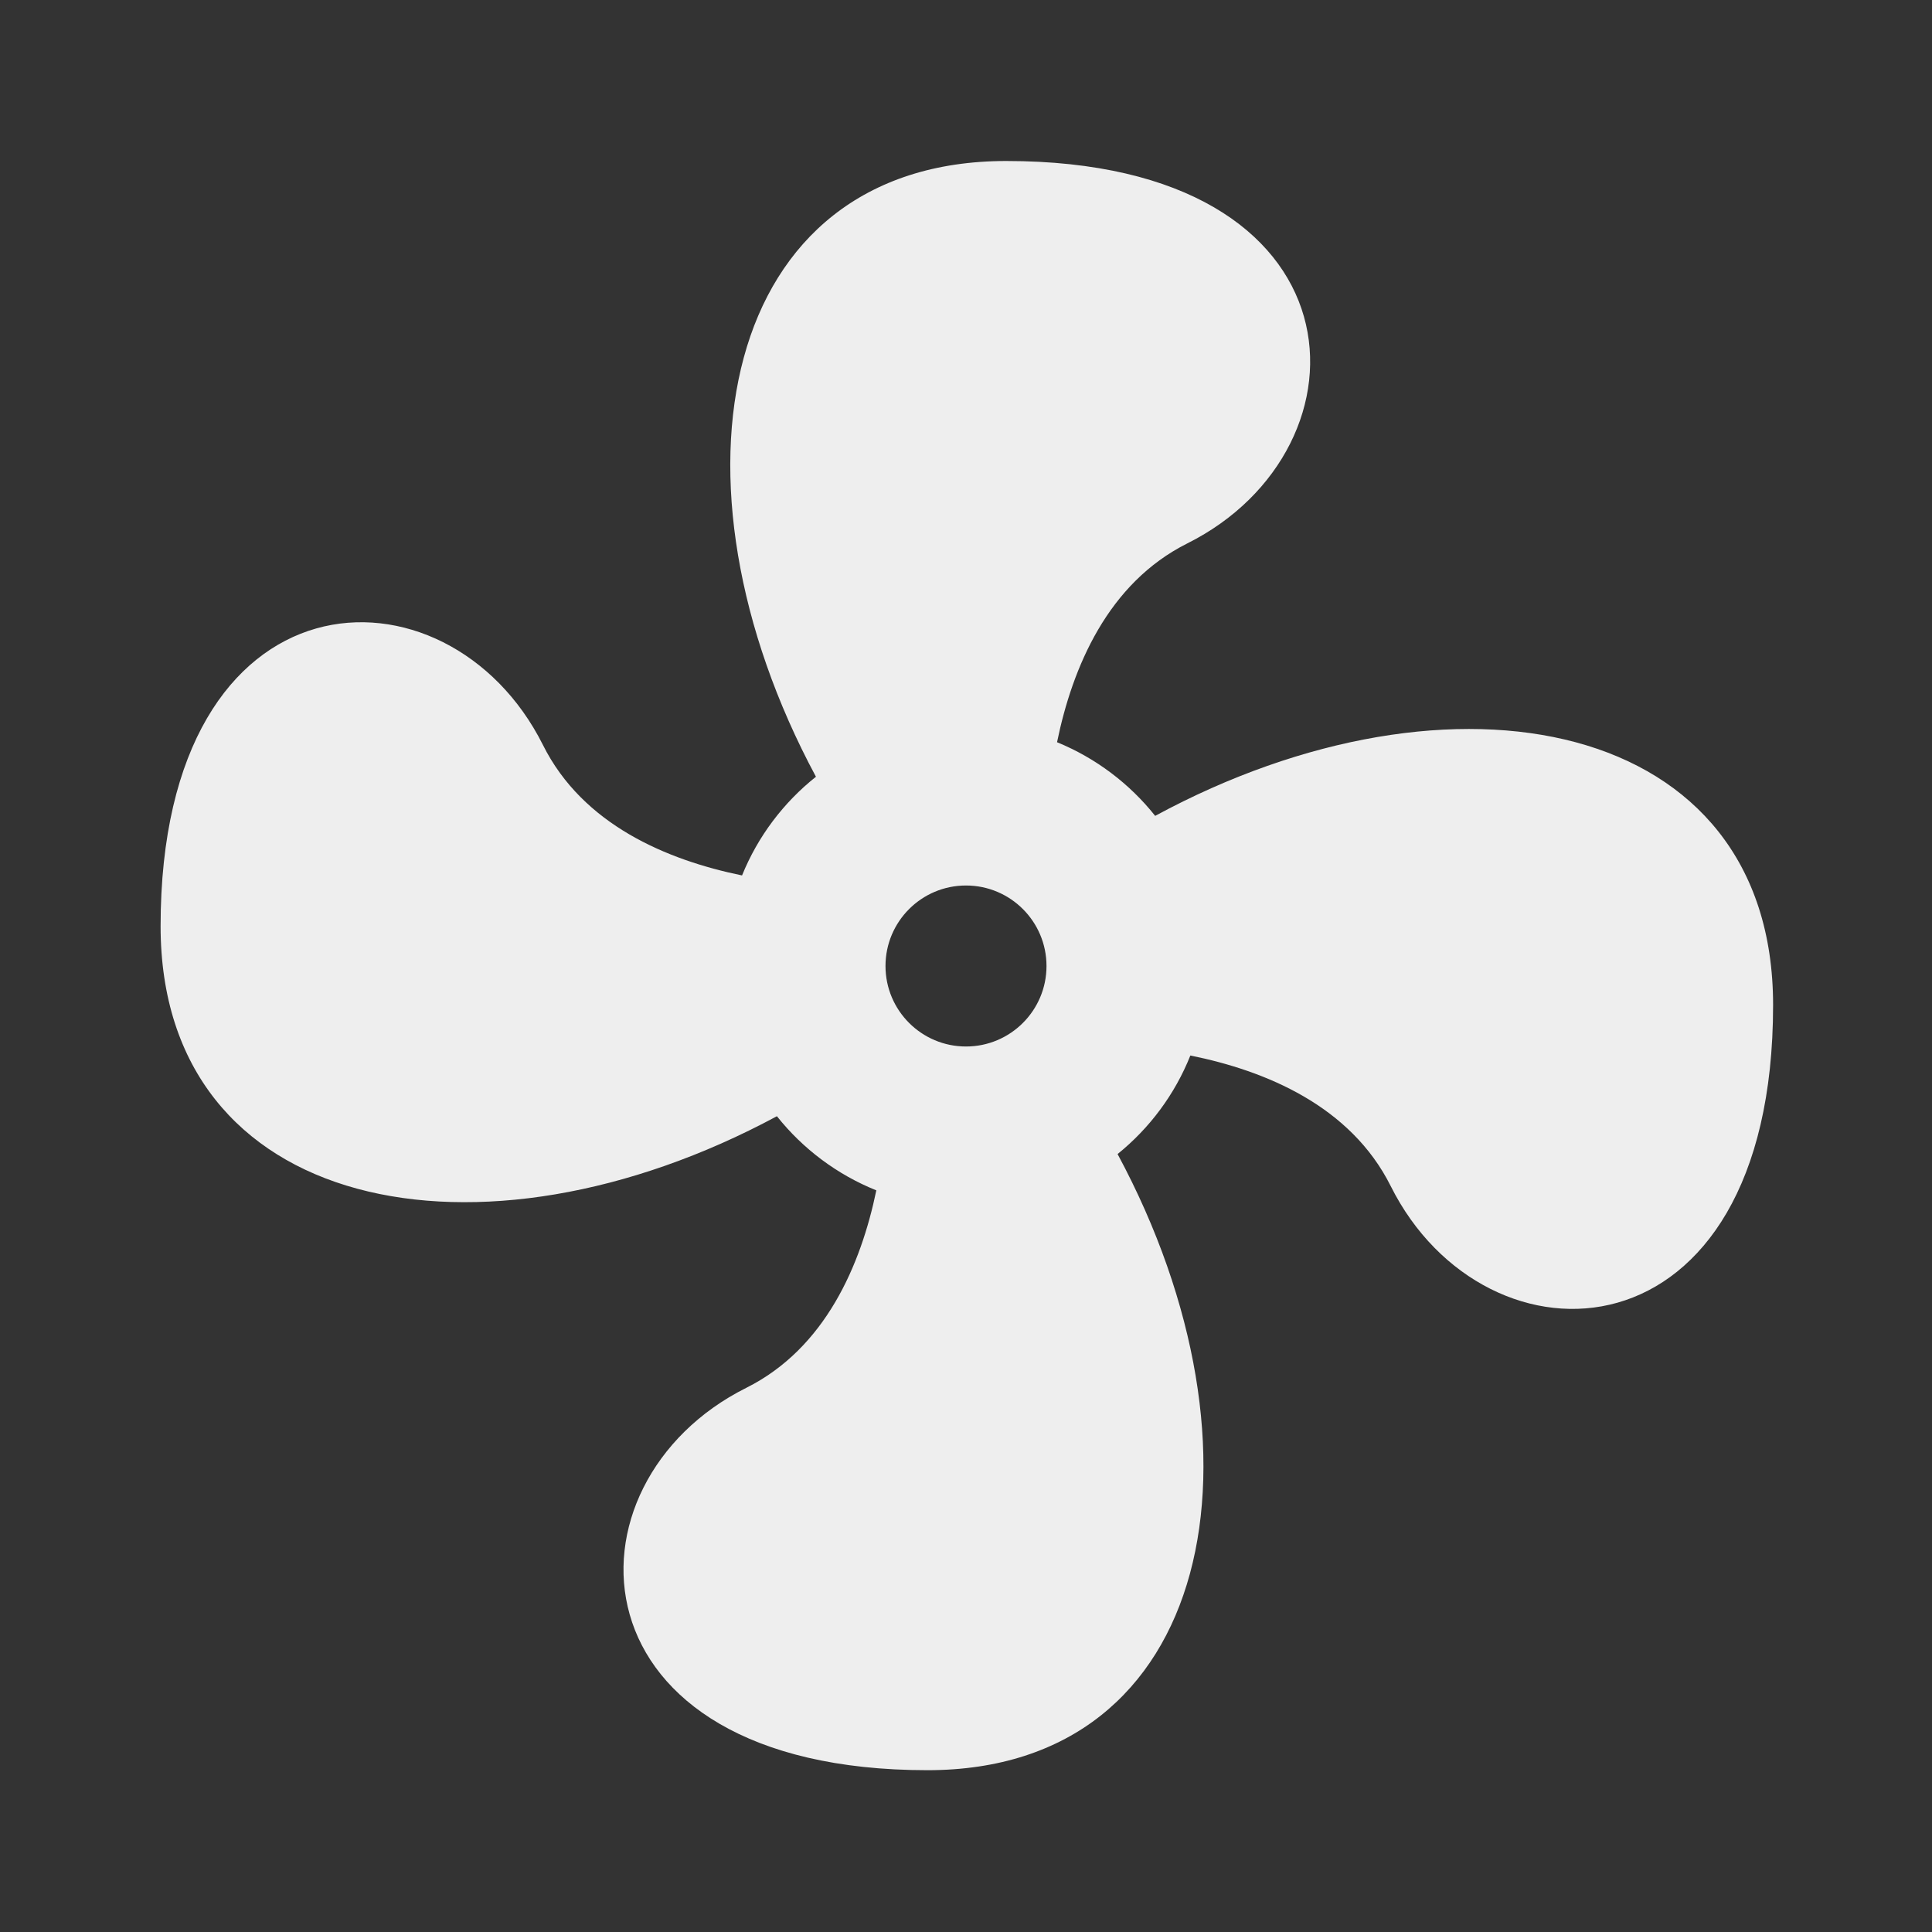 ﻿<?xml version="1.0" encoding="utf-8"?>
<!DOCTYPE svg PUBLIC "-//W3C//DTD SVG 1.1//EN" "http://www.w3.org/Graphics/SVG/1.1/DTD/svg11.dtd">
<svg xmlns="http://www.w3.org/2000/svg" xmlns:xlink="http://www.w3.org/1999/xlink" version="1.1" baseProfile="full" width="24" height="24" viewBox="0 0 24.00 24.00" enable-background="new 0 0 24.00 24.00" xml:space="preserve">
	<rect x="0" y="0" width="24.00" height="24.00" fill="#333333" stroke="none"/>
	<path fill="#eee" fill-opacity="1" stroke-linejoin="round" d="M 12,11C 11.448,11 11,11.448 11,12C 11,12.552 11.448,13 12,13C 12.552,13 13,12.552 13,12C 13,11.448 12.552,11 12,11 Z M 12.5,2C 17,2 17.111,5.569 14.75,6.75C 13.761,7.245 13.322,8.29 13.131,9.22C 13.612,9.417 14.031,9.734 14.35,10.135C 18.048,8.133 22.026,8.916 22.026,12.484C 22.026,16.984 18.457,17.096 17.276,14.734C 16.778,13.738 15.722,13.3 14.787,13.112C 14.595,13.594 14.281,14.015 13.883,14.336C 15.869,18.028 15.082,21.99 11.521,21.99C 7.021,21.99 6.909,18.42 9.271,17.24C 10.254,16.748 10.694,15.712 10.886,14.787C 10.398,14.591 9.973,14.271 9.651,13.866C 5.958,15.854 1.995,15.067 1.995,11.505C 1.995,7.005 5.564,6.894 6.745,9.255C 7.24,10.246 8.287,10.684 9.218,10.875C 9.414,10.391 9.733,9.969 10.136,9.649C 8.153,5.959 8.941,2 12.5,2 Z "/>
</svg>
